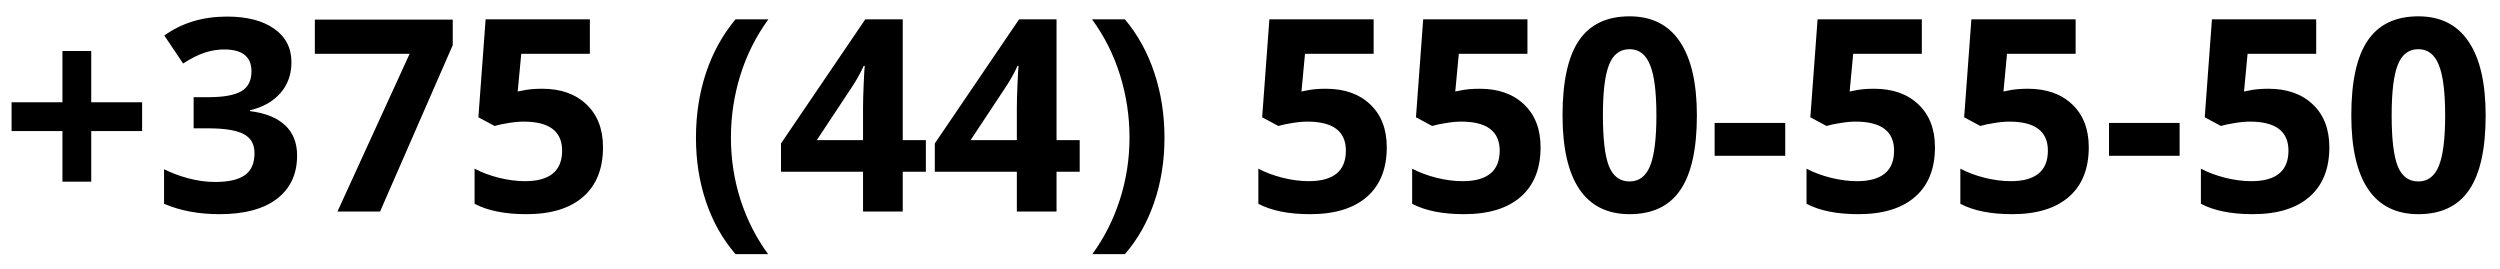 <svg width="130" height="14" viewBox="0 0 130 14" fill="none" xmlns="http://www.w3.org/2000/svg">
<path d="M3.247 6.816H0.602V5.319H3.247V2.653H4.744V5.319H7.39V6.816H4.744V9.448H3.247V6.816ZM15.155 3.241C15.155 3.866 14.966 4.396 14.588 4.834C14.21 5.271 13.679 5.572 12.995 5.736V5.777C13.802 5.878 14.412 6.124 14.827 6.516C15.242 6.903 15.449 7.427 15.449 8.088C15.449 9.049 15.101 9.799 14.403 10.337C13.706 10.87 12.71 11.137 11.416 11.137C10.331 11.137 9.37 10.957 8.531 10.597V8.799C8.919 8.995 9.345 9.154 9.81 9.277C10.274 9.4 10.735 9.462 11.19 9.462C11.888 9.462 12.403 9.343 12.735 9.106C13.068 8.869 13.234 8.489 13.234 7.965C13.234 7.495 13.043 7.163 12.66 6.967C12.277 6.771 11.667 6.673 10.828 6.673H10.069V5.053H10.842C11.617 5.053 12.182 4.952 12.537 4.752C12.897 4.547 13.077 4.198 13.077 3.706C13.077 2.95 12.603 2.571 11.655 2.571C11.327 2.571 10.992 2.626 10.65 2.735C10.313 2.845 9.937 3.034 9.522 3.303L8.545 1.847C9.456 1.19 10.543 0.862 11.806 0.862C12.84 0.862 13.656 1.072 14.253 1.491C14.854 1.91 15.155 2.494 15.155 3.241ZM17.548 11L21.301 2.797H16.372V1.02H23.543V2.346L19.763 11H17.548ZM28.191 4.615C29.158 4.615 29.925 4.886 30.495 5.429C31.069 5.971 31.356 6.714 31.356 7.657C31.356 8.774 31.012 9.633 30.324 10.234C29.636 10.836 28.652 11.137 27.371 11.137C26.259 11.137 25.361 10.957 24.678 10.597V8.771C25.038 8.963 25.457 9.12 25.936 9.243C26.414 9.362 26.867 9.421 27.296 9.421C28.586 9.421 29.23 8.892 29.23 7.835C29.23 6.828 28.563 6.324 27.227 6.324C26.986 6.324 26.719 6.349 26.428 6.399C26.136 6.445 25.899 6.495 25.717 6.55L24.876 6.099L25.252 1.006H30.673V2.797H27.105L26.92 4.759L27.159 4.711C27.437 4.647 27.781 4.615 28.191 4.615ZM36.19 7.165C36.19 5.957 36.365 4.827 36.716 3.774C37.071 2.722 37.582 1.799 38.247 1.006H39.956C39.313 1.885 38.828 2.852 38.5 3.904C38.172 4.957 38.008 6.039 38.008 7.151C38.008 8.268 38.174 9.348 38.507 10.392C38.844 11.431 39.323 12.372 39.942 13.215H38.247C37.577 12.44 37.067 11.536 36.716 10.501C36.365 9.466 36.19 8.354 36.19 7.165ZM48.145 8.929H46.942V11H44.878V8.929H40.612V7.459L44.994 1.006H46.942V7.288H48.145V8.929ZM44.878 7.288V5.593C44.878 5.31 44.889 4.9 44.912 4.362C44.935 3.825 44.953 3.512 44.967 3.426H44.912C44.743 3.799 44.541 4.164 44.304 4.52L42.472 7.288H44.878ZM56.144 8.929H54.94V11H52.876V8.929H48.61V7.459L52.992 1.006H54.94V7.288H56.144V8.929ZM52.876 7.288V5.593C52.876 5.31 52.887 4.9 52.91 4.362C52.933 3.825 52.951 3.512 52.965 3.426H52.91C52.742 3.799 52.539 4.164 52.302 4.52L50.47 7.288H52.876ZM60.553 7.165C60.553 8.364 60.375 9.48 60.02 10.515C59.669 11.549 59.16 12.449 58.495 13.215H56.8C57.415 12.376 57.891 11.438 58.228 10.398C58.566 9.355 58.734 8.272 58.734 7.151C58.734 6.039 58.57 4.957 58.242 3.904C57.914 2.852 57.429 1.885 56.786 1.006H58.495C59.165 1.803 59.675 2.731 60.026 3.788C60.377 4.841 60.553 5.966 60.553 7.165ZM68.947 4.615C69.913 4.615 70.681 4.886 71.251 5.429C71.825 5.971 72.112 6.714 72.112 7.657C72.112 8.774 71.768 9.633 71.08 10.234C70.392 10.836 69.408 11.137 68.127 11.137C67.015 11.137 66.117 10.957 65.434 10.597V8.771C65.794 8.963 66.213 9.12 66.691 9.243C67.17 9.362 67.623 9.421 68.052 9.421C69.341 9.421 69.986 8.892 69.986 7.835C69.986 6.828 69.319 6.324 67.983 6.324C67.742 6.324 67.475 6.349 67.184 6.399C66.892 6.445 66.655 6.495 66.473 6.55L65.632 6.099L66.008 1.006H71.429V2.797H67.86L67.676 4.759L67.915 4.711C68.193 4.647 68.537 4.615 68.947 4.615ZM76.945 4.615C77.912 4.615 78.679 4.886 79.249 5.429C79.823 5.971 80.11 6.714 80.11 7.657C80.11 8.774 79.766 9.633 79.078 10.234C78.39 10.836 77.406 11.137 76.125 11.137C75.013 11.137 74.115 10.957 73.432 10.597V8.771C73.792 8.963 74.211 9.12 74.689 9.243C75.168 9.362 75.621 9.421 76.05 9.421C77.34 9.421 77.984 8.892 77.984 7.835C77.984 6.828 77.317 6.324 75.981 6.324C75.74 6.324 75.473 6.349 75.182 6.399C74.89 6.445 74.653 6.495 74.471 6.55L73.63 6.099L74.006 1.006H79.427V2.797H75.858L75.674 4.759L75.913 4.711C76.191 4.647 76.535 4.615 76.945 4.615ZM88.238 6.003C88.238 7.748 87.951 9.04 87.377 9.879C86.807 10.717 85.928 11.137 84.738 11.137C83.585 11.137 82.715 10.704 82.127 9.838C81.544 8.972 81.252 7.694 81.252 6.003C81.252 4.239 81.537 2.94 82.106 2.106C82.676 1.268 83.553 0.849 84.738 0.849C85.891 0.849 86.762 1.286 87.35 2.161C87.942 3.036 88.238 4.317 88.238 6.003ZM83.351 6.003C83.351 7.229 83.455 8.108 83.665 8.642C83.879 9.17 84.237 9.435 84.738 9.435C85.231 9.435 85.586 9.166 85.805 8.628C86.023 8.09 86.133 7.215 86.133 6.003C86.133 4.777 86.021 3.897 85.798 3.364C85.579 2.826 85.226 2.558 84.738 2.558C84.242 2.558 83.886 2.826 83.672 3.364C83.458 3.897 83.351 4.777 83.351 6.003ZM89.161 8.102V6.393H92.832V8.102H89.161ZM97.453 4.615C98.419 4.615 99.187 4.886 99.757 5.429C100.331 5.971 100.618 6.714 100.618 7.657C100.618 8.774 100.274 9.633 99.586 10.234C98.898 10.836 97.913 11.137 96.633 11.137C95.521 11.137 94.623 10.957 93.939 10.597V8.771C94.299 8.963 94.719 9.12 95.197 9.243C95.676 9.362 96.129 9.421 96.558 9.421C97.847 9.421 98.492 8.892 98.492 7.835C98.492 6.828 97.825 6.324 96.489 6.324C96.248 6.324 95.981 6.349 95.689 6.399C95.398 6.445 95.161 6.495 94.978 6.55L94.138 6.099L94.514 1.006H99.935V2.797H96.366L96.182 4.759L96.421 4.711C96.699 4.647 97.043 4.615 97.453 4.615ZM105.451 4.615C106.417 4.615 107.185 4.886 107.755 5.429C108.329 5.971 108.616 6.714 108.616 7.657C108.616 8.774 108.272 9.633 107.584 10.234C106.896 10.836 105.911 11.137 104.631 11.137C103.519 11.137 102.621 10.957 101.938 10.597V8.771C102.298 8.963 102.717 9.12 103.195 9.243C103.674 9.362 104.127 9.421 104.556 9.421C105.845 9.421 106.49 8.892 106.49 7.835C106.49 6.828 105.823 6.324 104.487 6.324C104.246 6.324 103.979 6.349 103.688 6.399C103.396 6.445 103.159 6.495 102.977 6.55L102.136 6.099L102.512 1.006H107.933V2.797H104.364L104.18 4.759L104.419 4.711C104.697 4.647 105.041 4.615 105.451 4.615ZM109.669 8.102V6.393H113.34V8.102H109.669ZM117.961 4.615C118.927 4.615 119.695 4.886 120.265 5.429C120.839 5.971 121.126 6.714 121.126 7.657C121.126 8.774 120.782 9.633 120.094 10.234C119.406 10.836 118.421 11.137 117.141 11.137C116.029 11.137 115.131 10.957 114.447 10.597V8.771C114.807 8.963 115.227 9.12 115.705 9.243C116.184 9.362 116.637 9.421 117.065 9.421C118.355 9.421 119 8.892 119 7.835C119 6.828 118.332 6.324 116.997 6.324C116.756 6.324 116.489 6.349 116.197 6.399C115.906 6.445 115.669 6.495 115.486 6.55L114.646 6.099L115.021 1.006H120.442V2.797H116.874L116.689 4.759L116.929 4.711C117.207 4.647 117.551 4.615 117.961 4.615ZM129.254 6.003C129.254 7.748 128.967 9.04 128.393 9.879C127.823 10.717 126.943 11.137 125.754 11.137C124.601 11.137 123.73 10.704 123.143 9.838C122.559 8.972 122.268 7.694 122.268 6.003C122.268 4.239 122.552 2.94 123.122 2.106C123.692 1.268 124.569 0.849 125.754 0.849C126.907 0.849 127.777 1.286 128.365 2.161C128.958 3.036 129.254 4.317 129.254 6.003ZM124.366 6.003C124.366 7.229 124.471 8.108 124.681 8.642C124.895 9.17 125.253 9.435 125.754 9.435C126.246 9.435 126.602 9.166 126.82 8.628C127.039 8.09 127.148 7.215 127.148 6.003C127.148 4.777 127.037 3.897 126.813 3.364C126.595 2.826 126.242 2.558 125.754 2.558C125.257 2.558 124.902 2.826 124.688 3.364C124.473 3.897 124.366 4.777 124.366 6.003Z" fill="black"/>
</svg>
